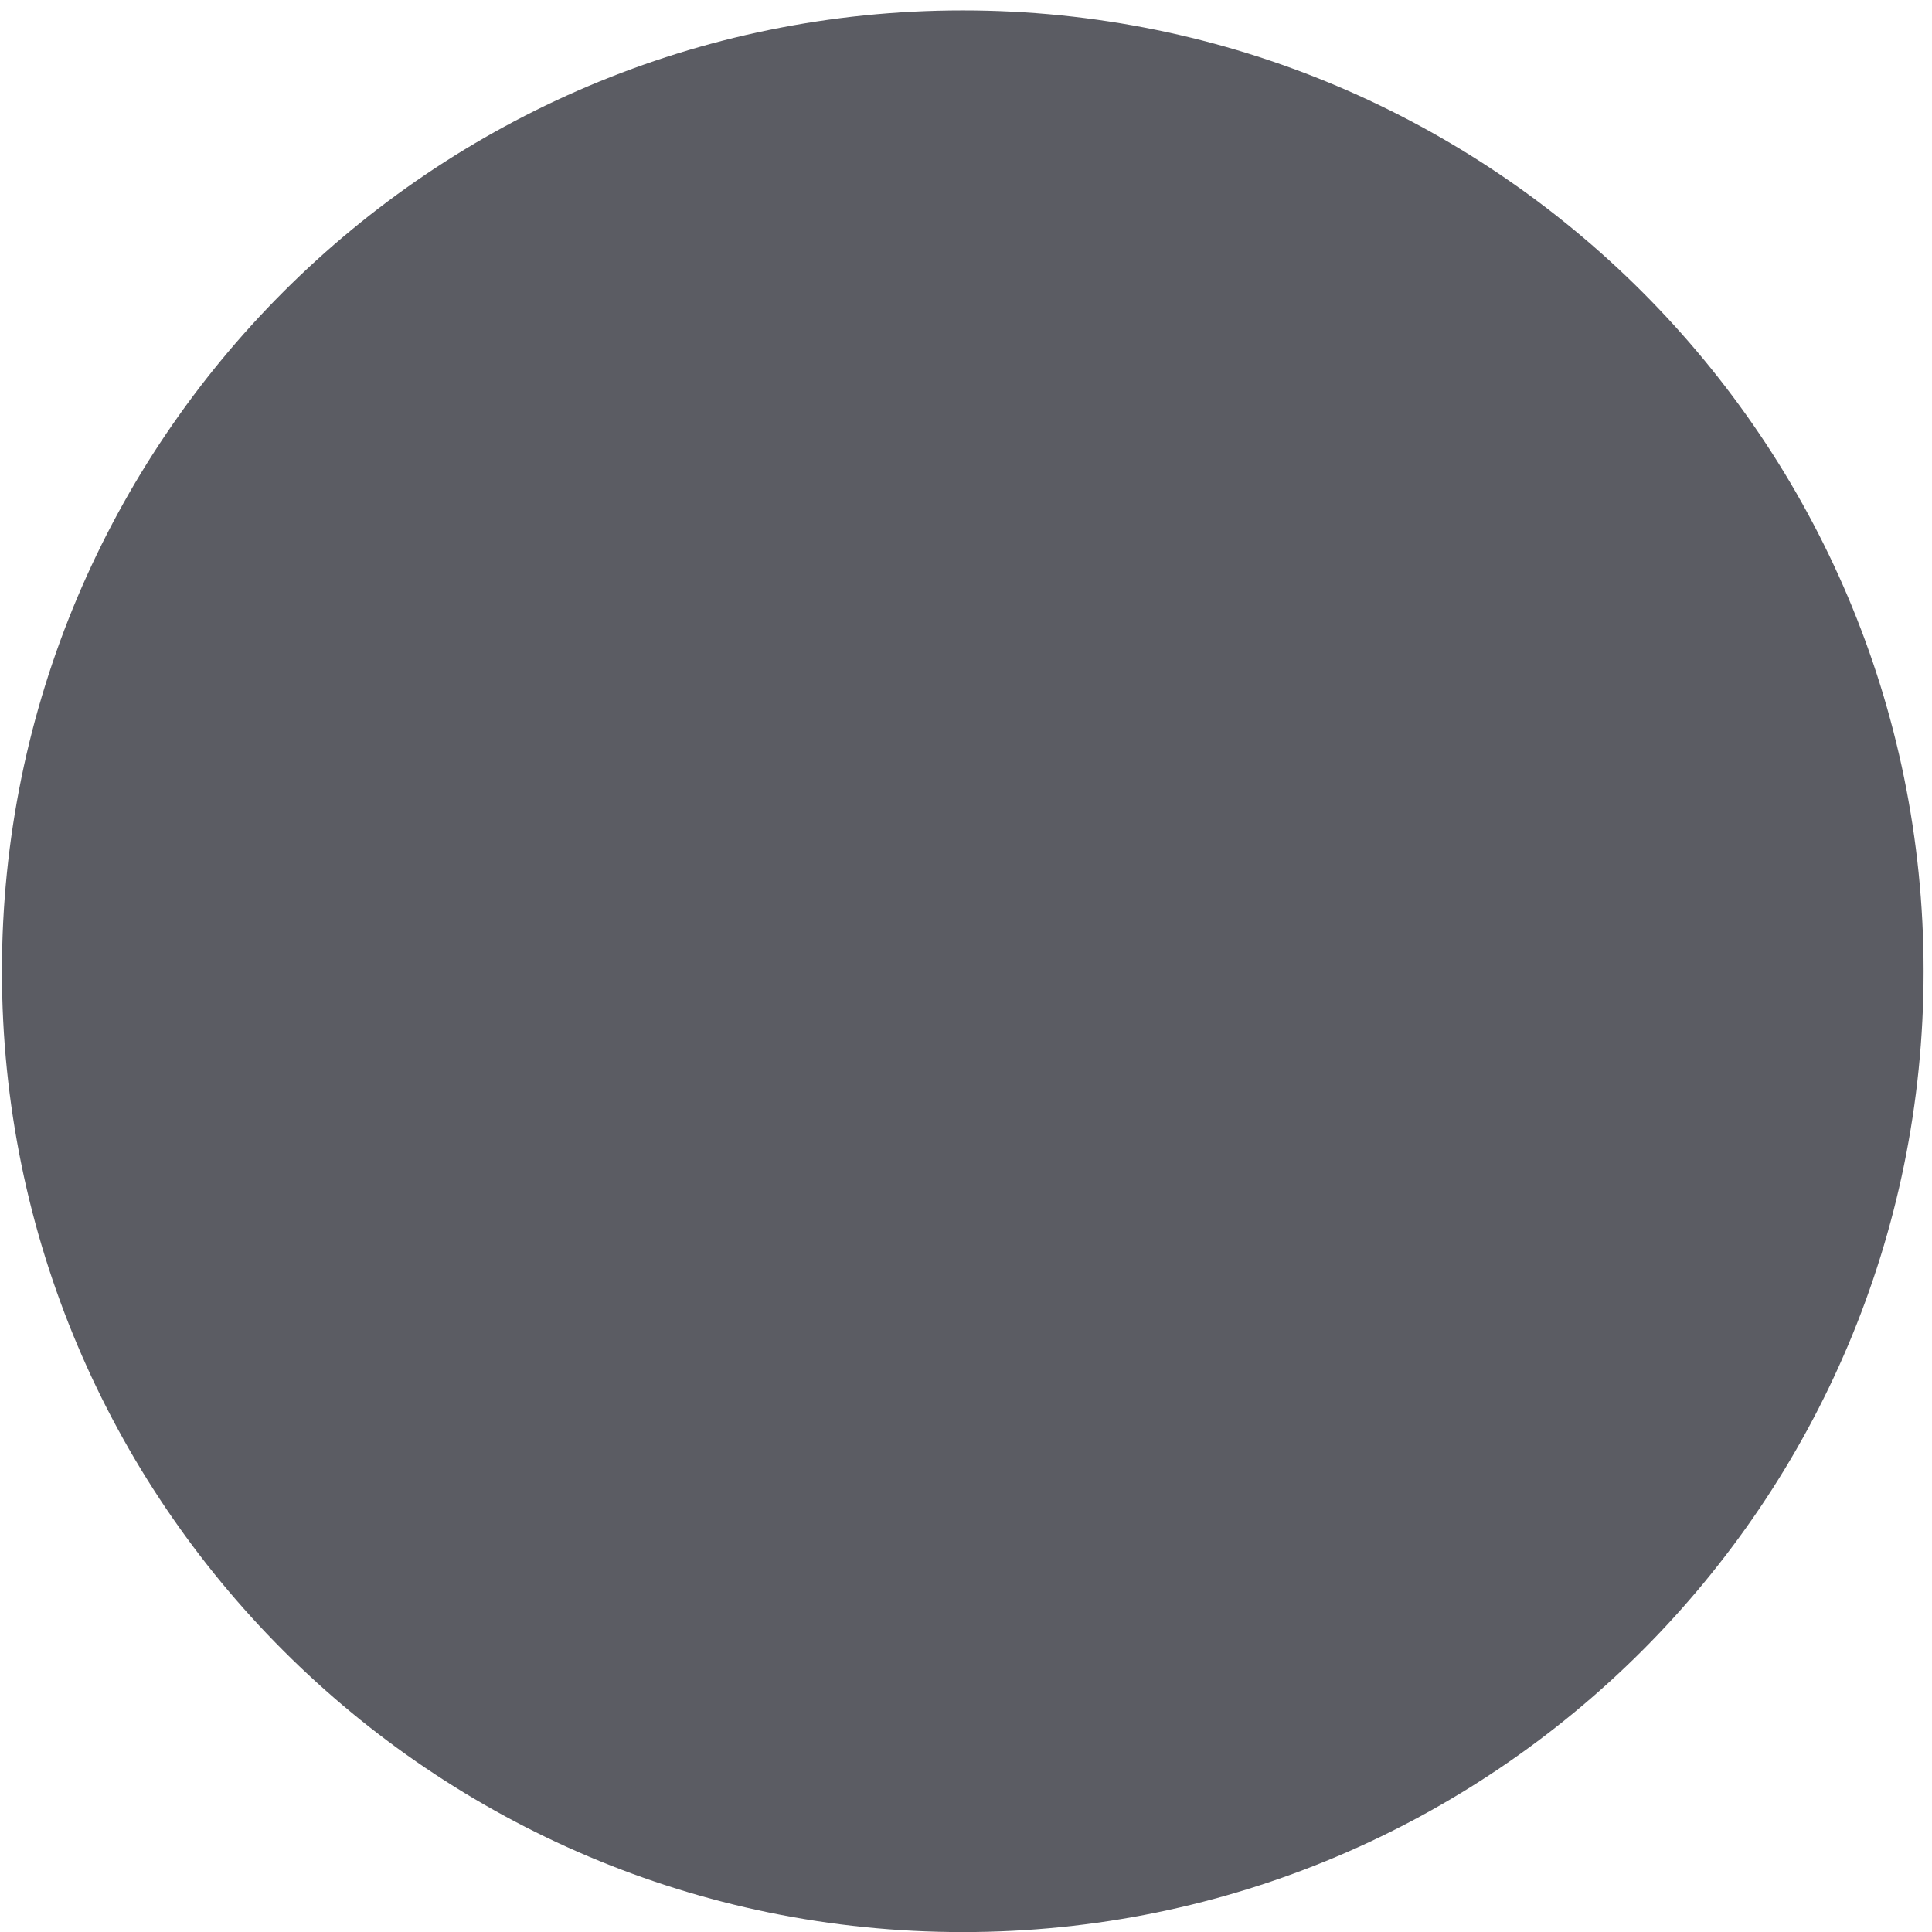 <svg xmlns="http://www.w3.org/2000/svg" width="20.169" height="20.169"><g style="fill:#5b5c63;fill-opacity:1"><path d="M289.126 8.279c251.806 0 455.936 204.126 455.936 455.935 0 251.803-204.13 455.932-455.936 455.932s-455.935-204.13-455.935-455.932c0-251.81 204.13-455.935 455.935-455.935" style="fill:#5b5c63;fill-opacity:1;fill-rule:evenodd;stroke:none;stroke-width:1.067" transform="matrix(.022 0 0 -.022 3.69 20.352)"/><path d="M289.126 47.055c230.39 0 417.16 186.767 417.16 417.16 0 230.383-186.77 417.155-417.16 417.155-230.388 0-417.16-186.772-417.16-417.156 0-230.392 186.772-417.16 417.16-417.16" style="fill:#5b5c63;fill-opacity:1;fill-rule:evenodd;stroke:none;stroke-width:1.067" transform="matrix(.022 0 0 -.022 3.69 20.352)"/></g></svg>
